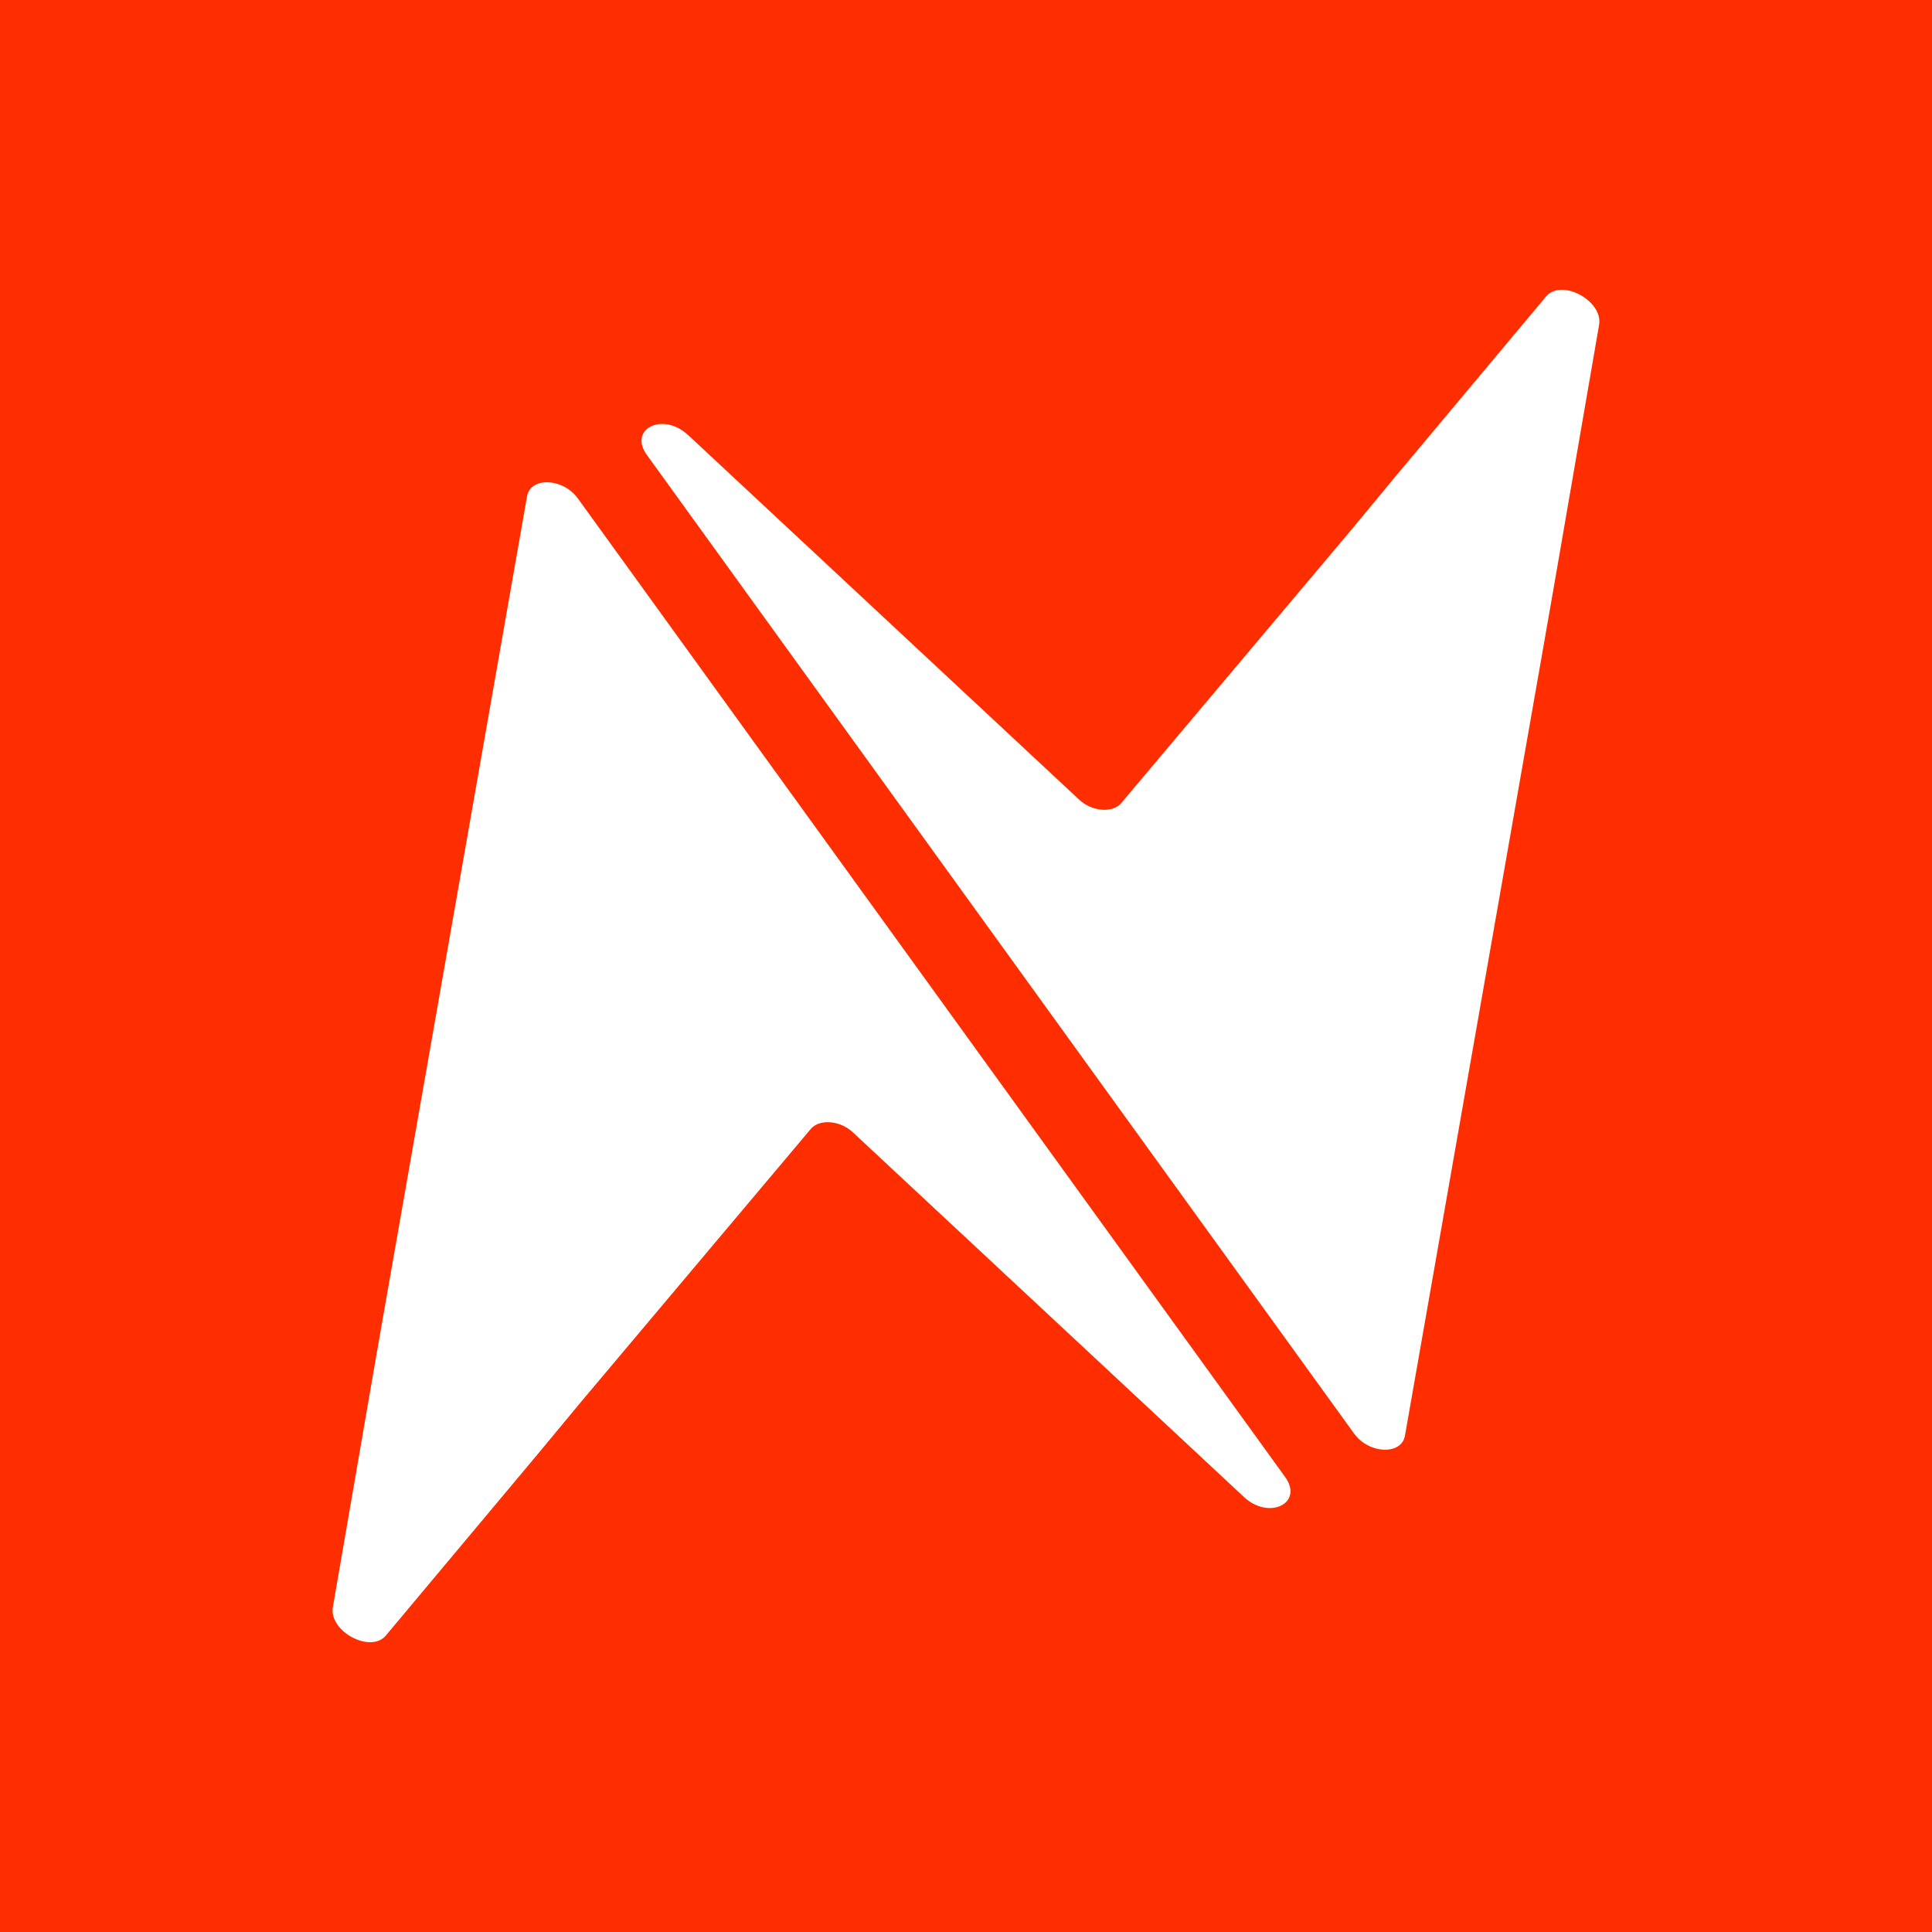 <svg width="40" height="40" viewBox="0 0 40 40" fill="none" xmlns="http://www.w3.org/2000/svg">
<rect width="40" height="40" fill="#FF2E00"/>
<path d="M14.248 9.008L22.33 16.544C22.598 16.805 23.03 16.841 23.214 16.627L27.962 10.988L28.867 9.894L32.008 6.141C32.319 5.761 33.182 6.215 33.109 6.717L32.219 11.872L31.961 13.352L29.088 29.725C29.018 30.127 28.349 30.11 28.037 29.683L13.402 9.432C12.991 8.885 13.723 8.514 14.248 9.01V9.008Z" fill="white"/>
<path d="M25.753 30.992L17.671 23.456C17.403 23.195 16.971 23.159 16.787 23.373L12.04 29.012L11.133 30.106L7.991 33.859C7.68 34.239 6.817 33.785 6.89 33.283L7.78 28.128L8.039 26.648L10.912 10.275C10.981 9.873 11.651 9.89 11.962 10.317L26.598 30.567C27.009 31.115 26.277 31.486 25.75 30.99L25.753 30.992Z" fill="white"/>
</svg>
